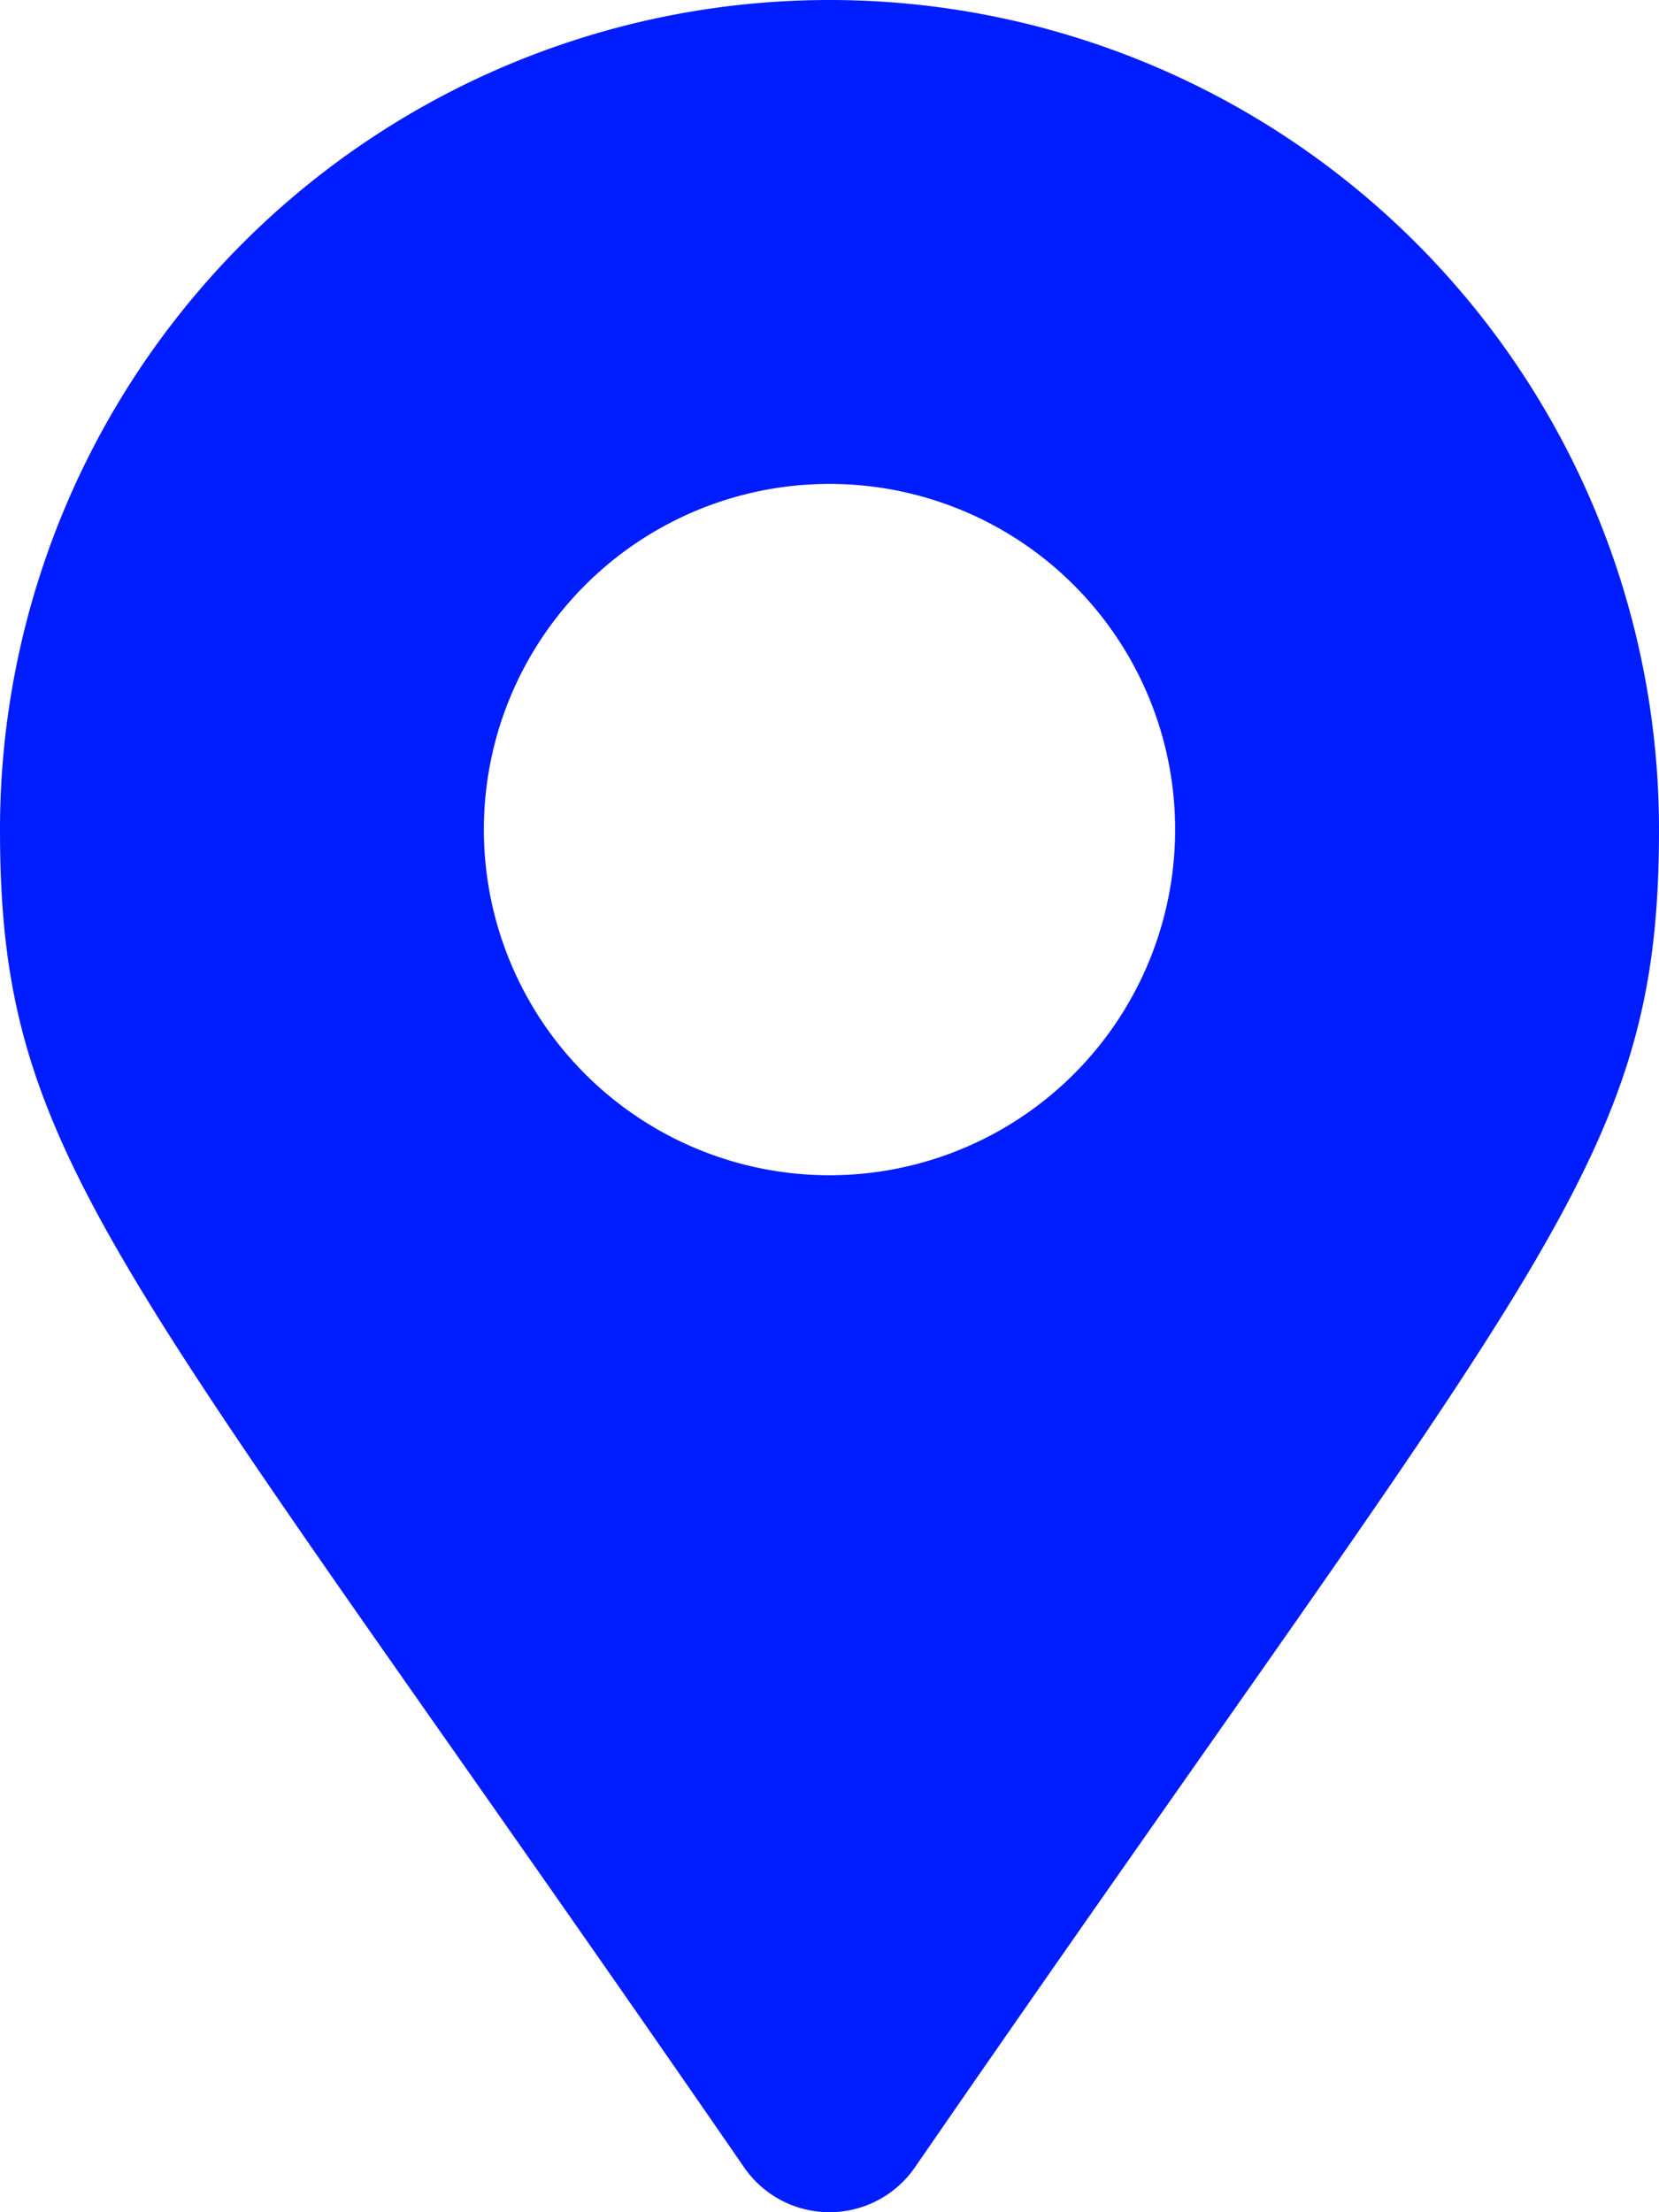<svg xmlns="http://www.w3.org/2000/svg" width="18.47" height="24.627" viewBox="0 0 18.47 24.627">
  <path id="Icon_awesome-map-marker-alt" data-name="Icon awesome-map-marker-alt" d="M8.286,24.13C1.3,14,0,12.959,0,9.235a9.235,9.235,0,0,1,18.47,0c0,3.724-1.3,4.763-8.286,14.895A1.155,1.155,0,0,1,8.286,24.13Zm.949-11.047A3.848,3.848,0,1,0,5.387,9.235,3.848,3.848,0,0,0,9.235,13.083Z" fill="#001dff"/>
</svg>
